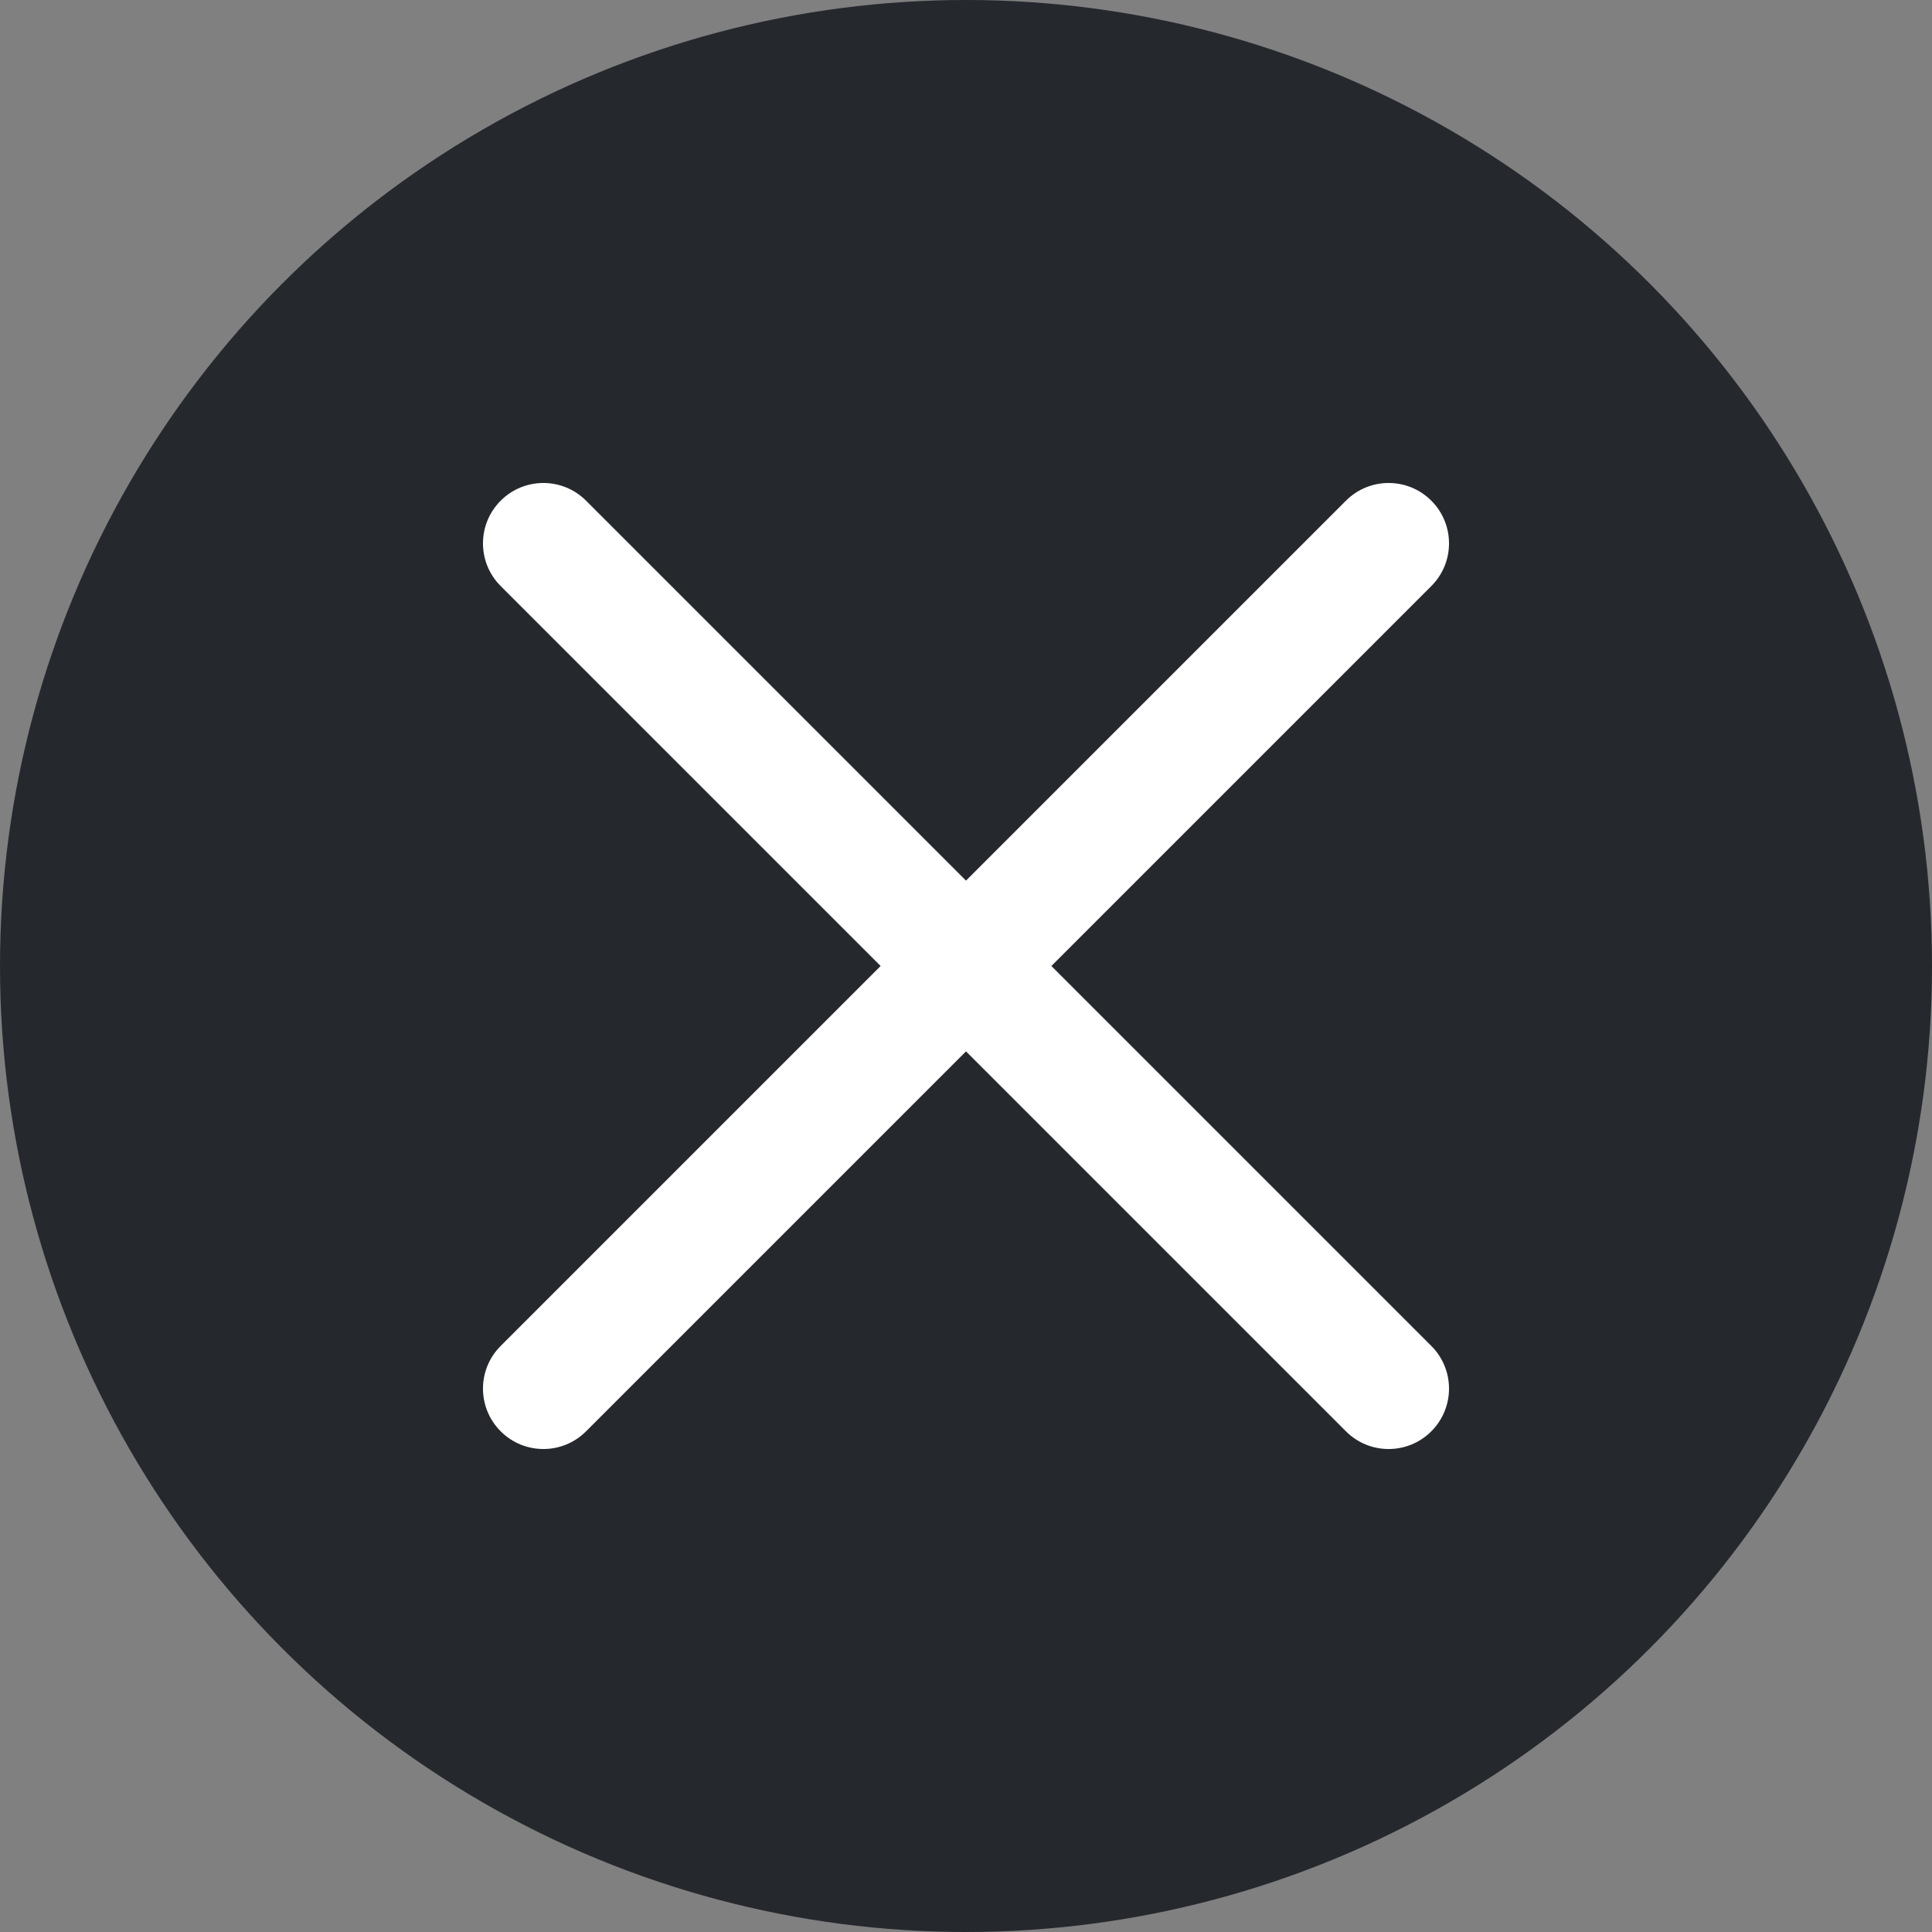<svg width="32" height="32" viewBox="0 0 32 32" fill="none" xmlns="http://www.w3.org/2000/svg">
<rect x="0" y="0" width="32" height="32" fill="#808080" stroke="none"/>
<circle cx="16" cy="16" r="16" fill="#25282D"/>
<path fill-rule="evenodd" clip-rule="evenodd" d="M8.293 8.293C8.683 7.902 9.317 7.902 9.707 8.293L23.707 22.293C24.098 22.683 24.098 23.317 23.707 23.707C23.317 24.098 22.683 24.098 22.293 23.707L8.293 9.707C7.902 9.317 7.902 8.683 8.293 8.293Z" fill="white"/>
<path fill-rule="evenodd" clip-rule="evenodd" d="M23.707 8.293C24.098 8.683 24.098 9.317 23.707 9.707L9.707 23.707C9.317 24.098 8.683 24.098 8.293 23.707C7.902 23.317 7.902 22.683 8.293 22.293L22.293 8.293C22.683 7.902 23.317 7.902 23.707 8.293Z" fill="white"/>
</svg>
